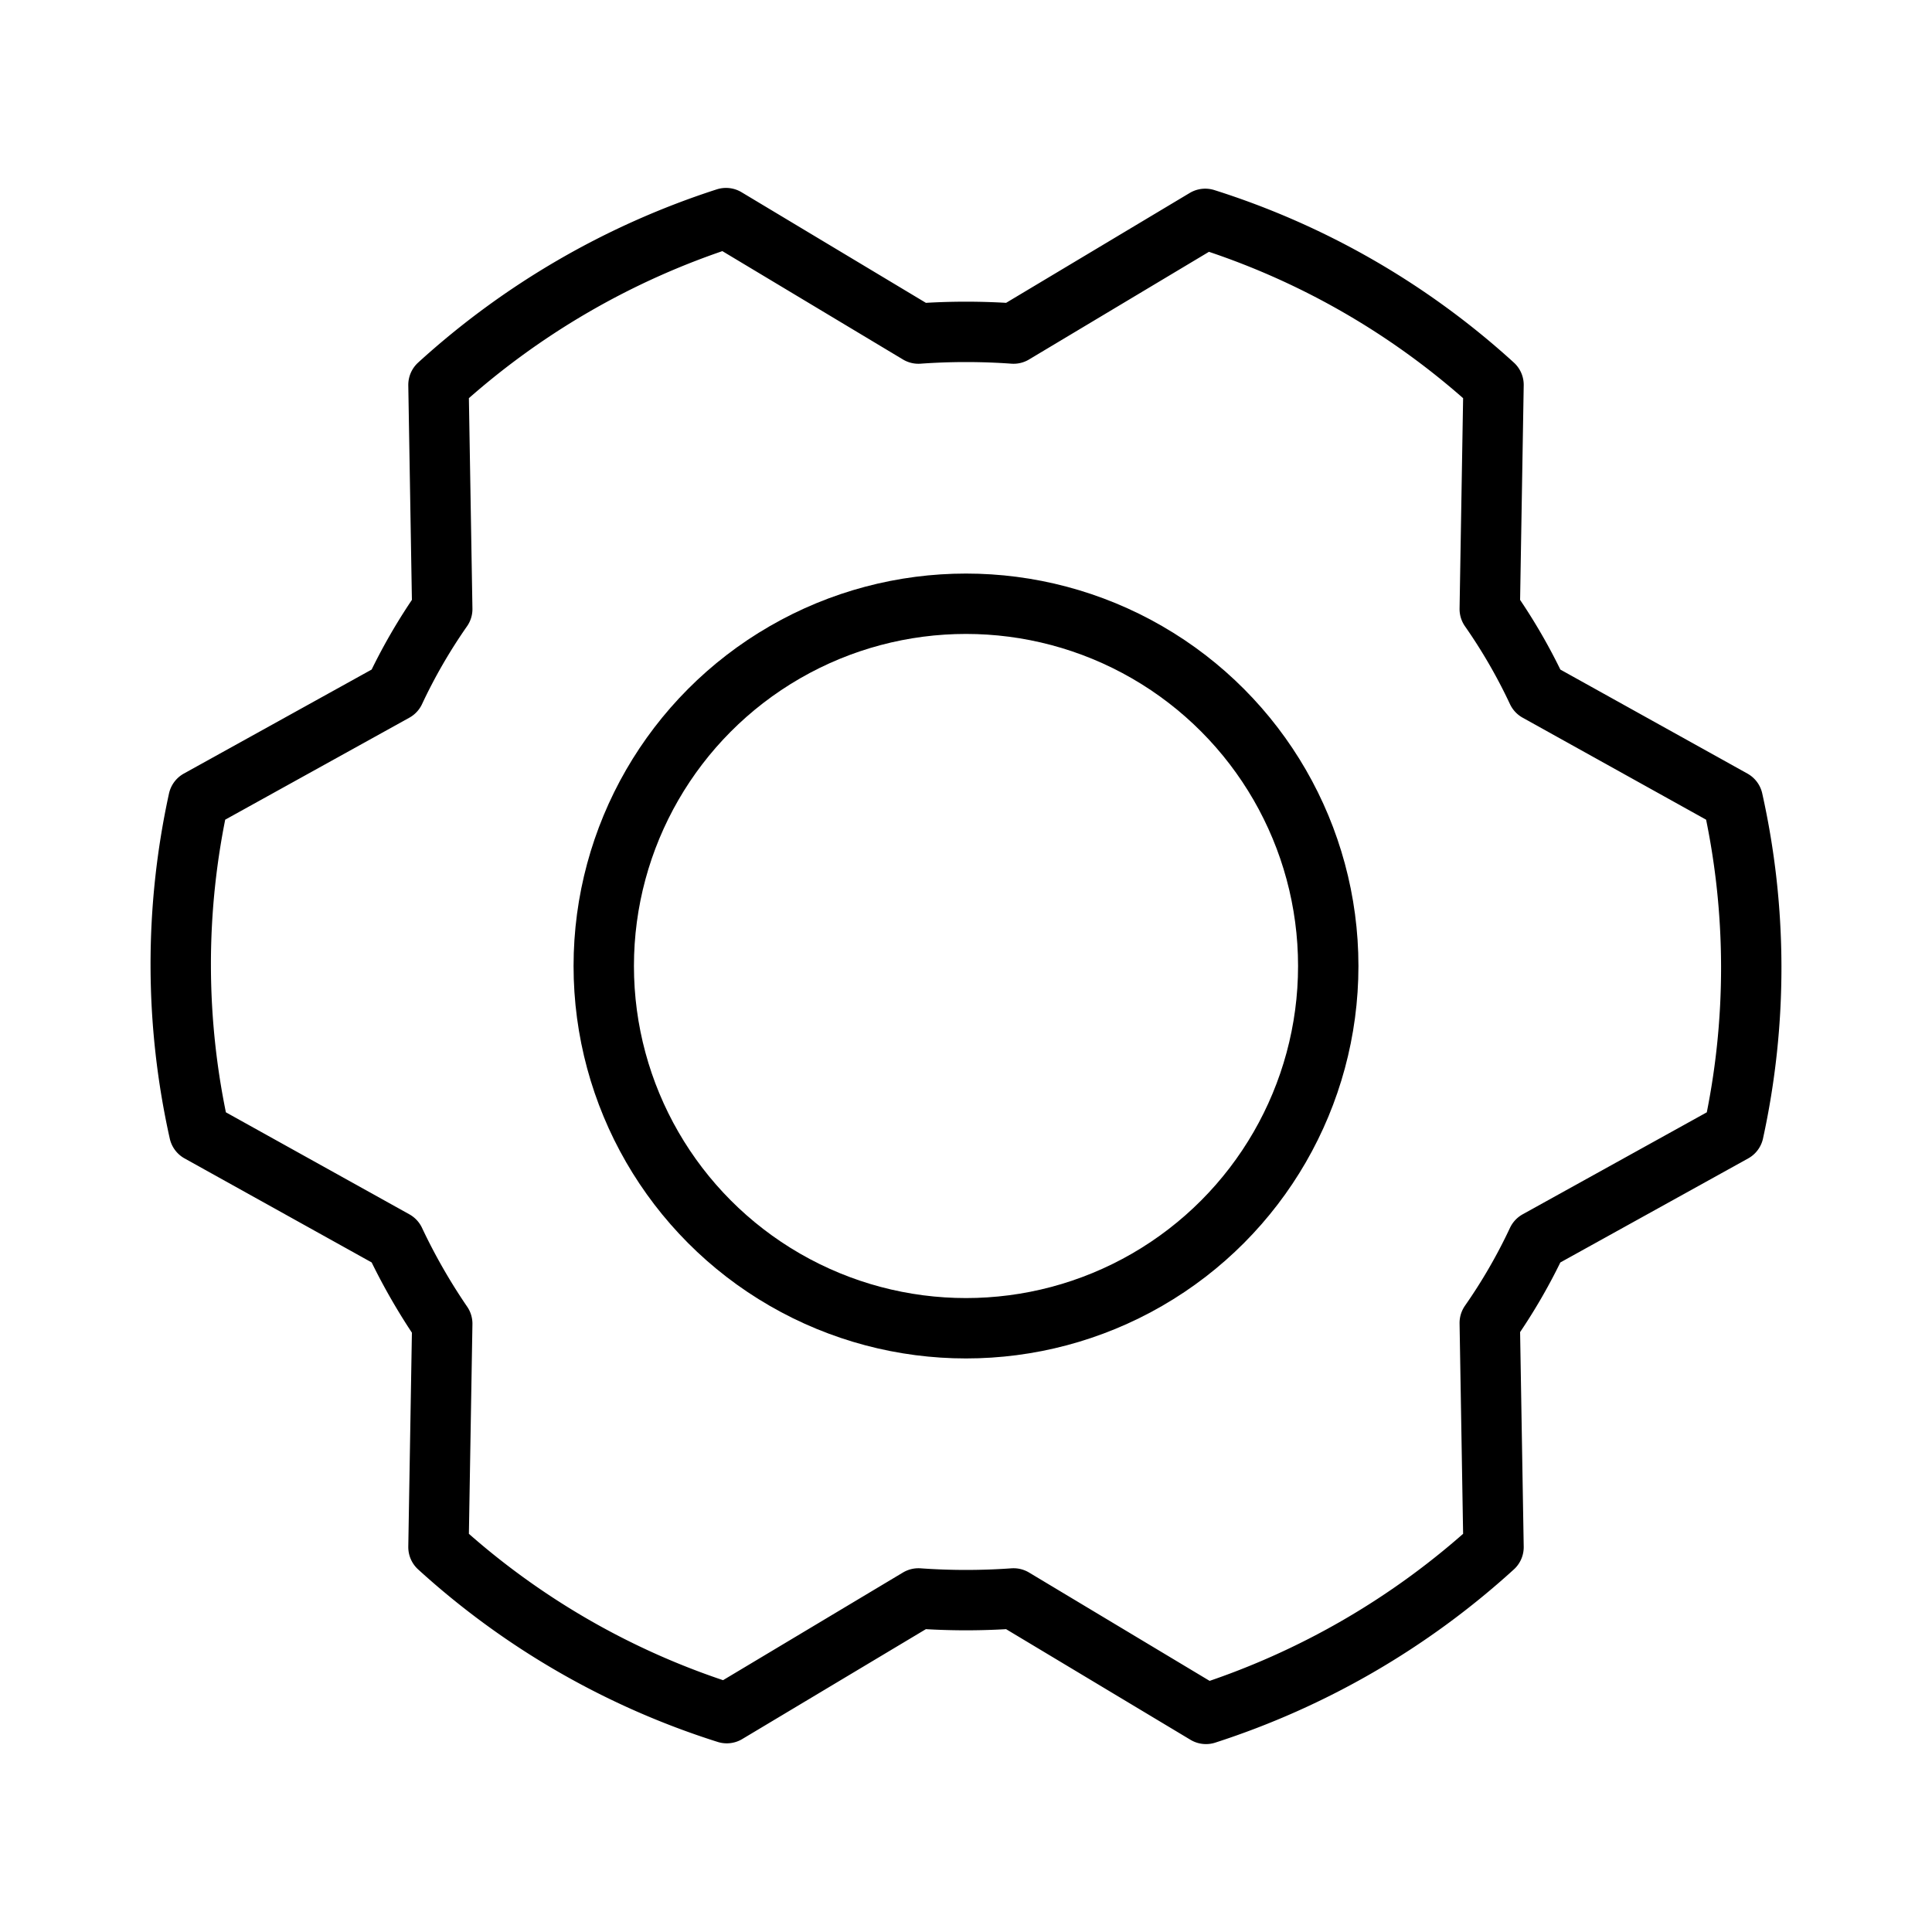 <svg xmlns="http://www.w3.org/2000/svg" viewBox="0 0 256 256" width="20" height="20"><path fill="none" d="M0 0h256v256H0z"/><circle cx="128" cy="128" r="48" fill="none" stroke="#000" stroke-linecap="round" stroke-linejoin="round" stroke-width="8"/><path d="M197.4 80.7a73.6 73.6 0 016.3 10.9l25.9 14.4a102 102 0 01.1 44l-26 14.4a73.6 73.6 0 01-6.3 10.9l.5 29.7a104 104 0 01-38.1 22.1l-25.5-15.3a88.3 88.3 0 01-12.6 0L96.3 227a102.6 102.6 0 01-38.2-22l.5-29.6a80.1 80.1 0 01-6.3-11L26.4 150a102 102 0 01-.1-44l26-14.4a73.6 73.6 0 016.3-10.9L58.1 51a104 104 0 0138.1-22.1l25.5 15.3a88.3 88.3 0 0112.6 0L159.7 29a102.6 102.6 0 0138.2 22z" fill="none" stroke="#000" stroke-linecap="round" stroke-linejoin="round" stroke-width="8"/></svg>